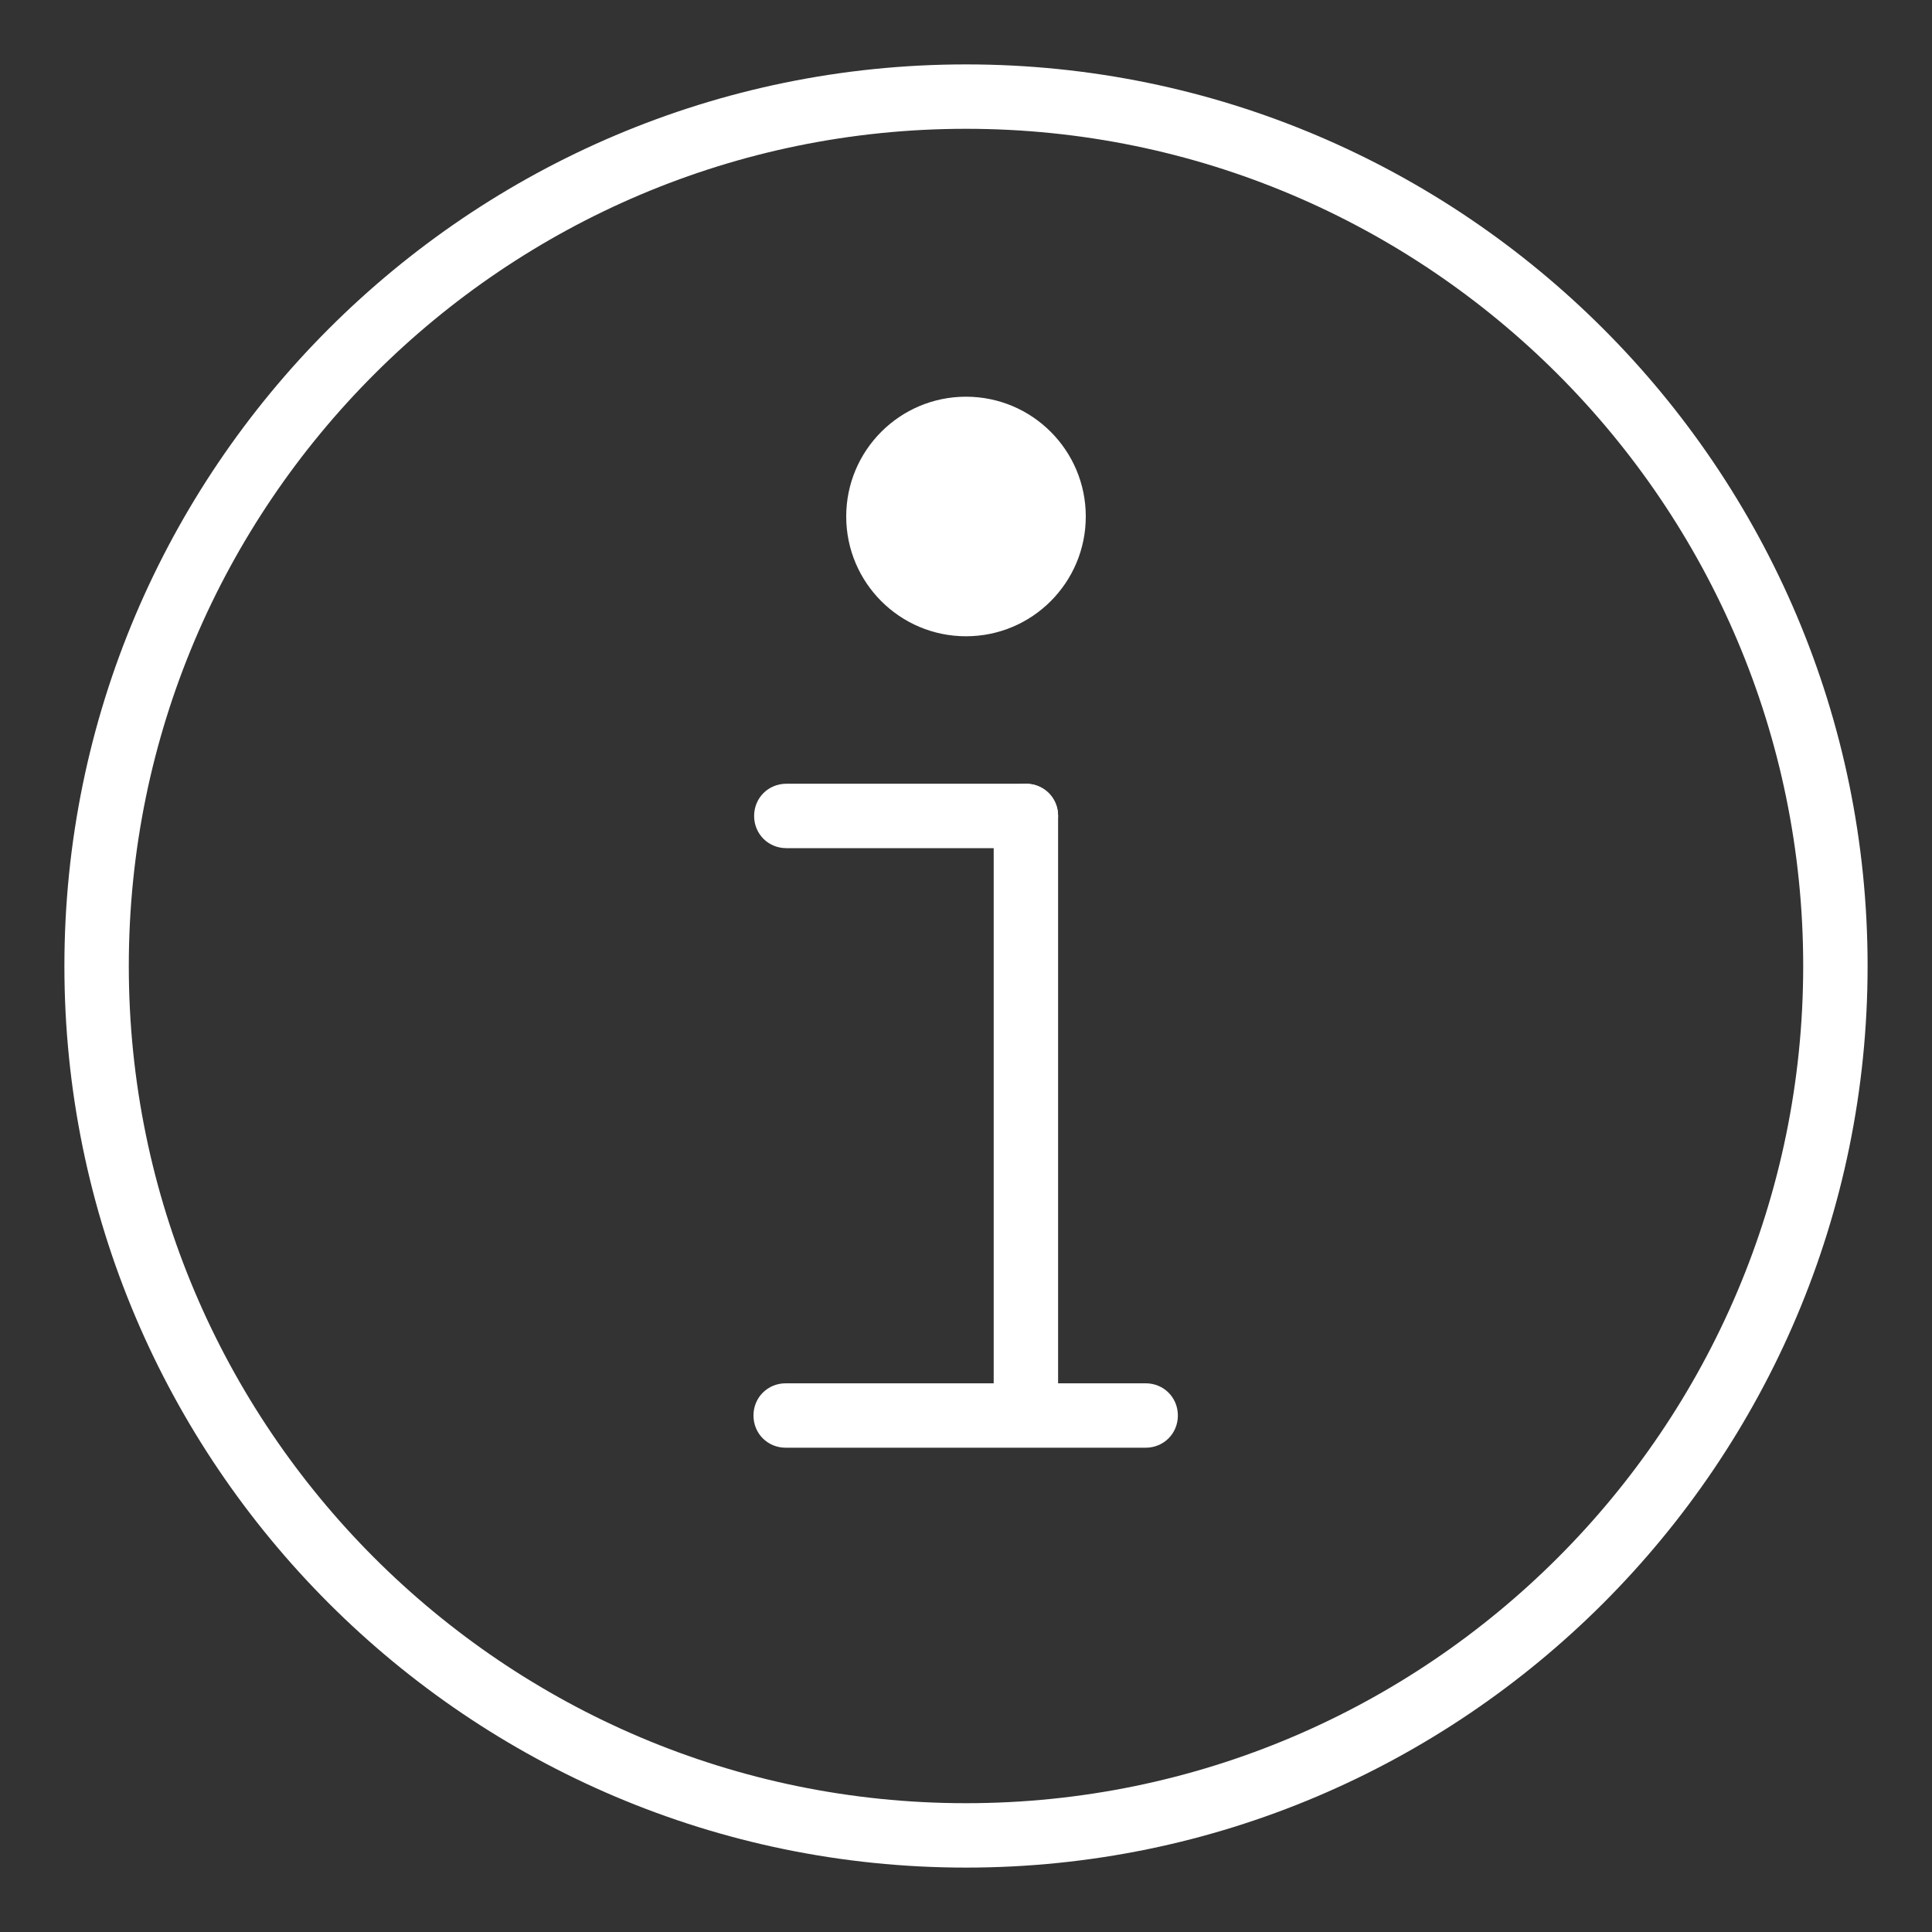 <?xml version="1.0" encoding="UTF-8"?><svg id="a" xmlns="http://www.w3.org/2000/svg" height="30" width="30" viewBox="0 0 30 30"><rect x="0" y="0" width="30" height="30" fill="#333333" stroke="none"/><defs><style>.b{fill:#fff;}</style></defs><path class="b" d="M15,29c-7.72,0-14-6.28-14-14S7.28,1,15,1s14,6.28,14,14-6.28,14-14,14ZM15,2C7.83,2,2,7.83,2,15s5.83,13,13,13,13-5.83,13-13S22.17,2,15,2Z"/><path class="b" d="M15.93,22.02c-.28,0-.5-.22-.5-.5v-8.85c0-.28.22-.5.5-.5s.5.22.5.5v8.85c0,.28-.22.5-.5.5Z"/><circle class="b" cx="15" cy="8.02" r="1.86"/><path class="b" d="M15.93,13.17h-3.72c-.28,0-.5-.22-.5-.5s.22-.5.5-.5h3.72c.28,0,.5.22.5.5s-.22.5-.5.5Z"/><path class="b" d="M17.79,22.48h-5.59c-.28,0-.5-.22-.5-.5s.22-.5.5-.5h5.59c.28,0,.5.22.5.5s-.22.5-.5.5Z"/></svg>